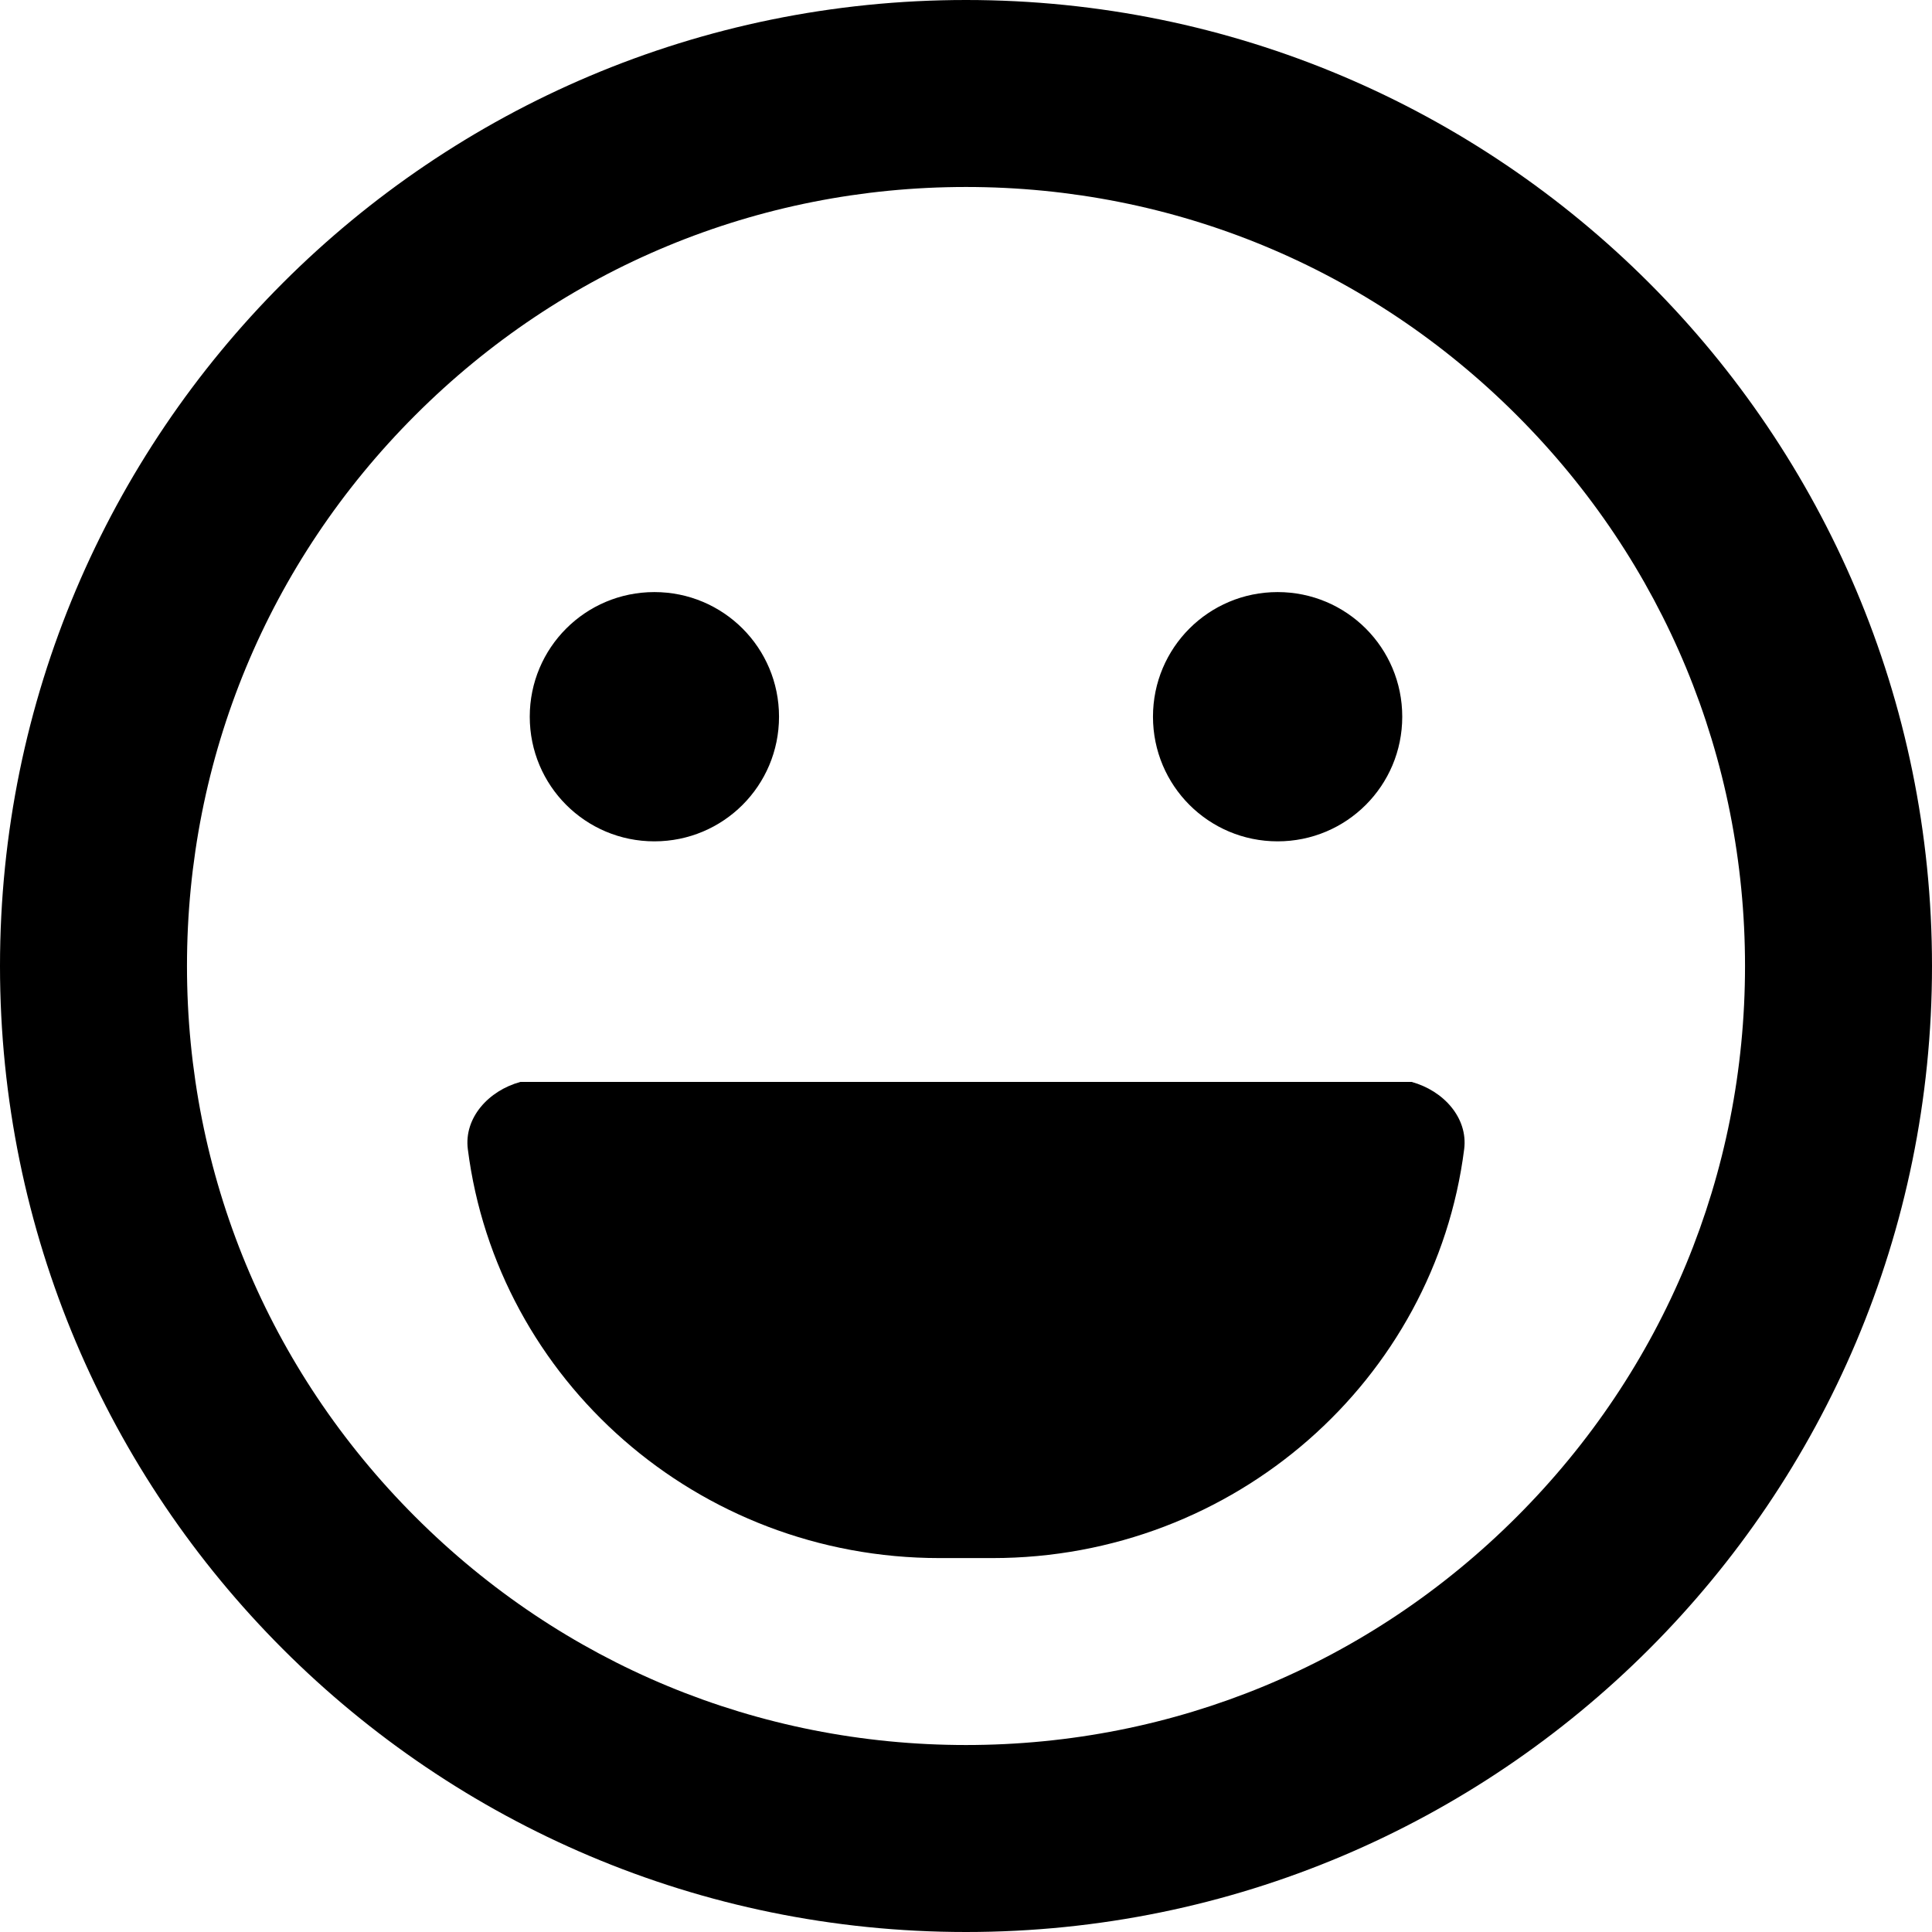 ﻿<?xml version="1.0" encoding="utf-8"?>
<svg version="1.1" xmlns:xlink="http://www.w3.org/1999/xlink" width="50px" height="50px" xmlns="http://www.w3.org/2000/svg">
  <defs>
    <pattern id="BGPattern" patternUnits="userSpaceOnUse" alignment="0 0" imageRepeat="None" />
    <mask fill="white" id="Clip1170">
      <path d="M 50 25  C 50 11.19  38.81 0  25 0  C 11.19 0  0 11.19  0 25  C 0 38.81  11.19 50  25 50  C 38.81 50  50 38.81  50 25  Z M 45.161 25  C 45.161 30.383  43.065 35.444  39.254 39.254  C 35.444 43.065  30.383 45.161  25 45.161  C 19.617 45.161  14.556 43.065  10.746 39.254  C 6.935 35.444  4.839 30.383  4.839 25  C 4.839 19.617  6.935 14.556  10.746 10.746  C 14.556 6.935  19.617 4.839  25 4.839  C 30.383 4.839  35.444 6.935  39.254 10.746  C 43.065 14.556  45.161 19.617  45.161 25  Z M 29.839 18.548  C 29.839 20.333  31.28 21.774  33.065 21.774  C 34.849 21.774  36.29 20.333  36.29 18.548  C 36.29 16.764  34.849 15.323  33.065 15.323  C 31.28 15.323  29.839 16.764  29.839 18.548  Z M 13.71 18.548  C 13.71 20.333  15.151 21.774  16.935 21.774  C 18.72 21.774  20.161 20.333  20.161 18.548  C 20.161 16.764  18.72 15.323  16.935 15.323  C 15.151 15.323  13.71 16.764  13.71 18.548  Z M 37.893 29.738  C 37.994 28.931  37.359 28.226  36.532 28  L 13.468 28  C 12.641 28.226  12.006 28.931  12.107 29.738  C 12.863 35.706  18.044 40.323  24.315 40.323  L 25.685 40.323  C 31.956 40.323  37.137 35.706  37.893 29.738  Z " fill-rule="evenodd" />
    </mask>
  </defs>
  <g>
    <path d="M 50 25  C 50 11.19  38.81 0  25 0  C 11.19 0  0 11.19  0 25  C 0 38.81  11.19 50  25 50  C 38.81 50  50 38.81  50 25  Z M 45.161 25  C 45.161 30.383  43.065 35.444  39.254 39.254  C 35.444 43.065  30.383 45.161  25 45.161  C 19.617 45.161  14.556 43.065  10.746 39.254  C 6.935 35.444  4.839 30.383  4.839 25  C 4.839 19.617  6.935 14.556  10.746 10.746  C 14.556 6.935  19.617 4.839  25 4.839  C 30.383 4.839  35.444 6.935  39.254 10.746  C 43.065 14.556  45.161 19.617  45.161 25  Z M 29.839 18.548  C 29.839 20.333  31.28 21.774  33.065 21.774  C 34.849 21.774  36.29 20.333  36.29 18.548  C 36.29 16.764  34.849 15.323  33.065 15.323  C 31.28 15.323  29.839 16.764  29.839 18.548  Z M 13.71 18.548  C 13.71 20.333  15.151 21.774  16.935 21.774  C 18.72 21.774  20.161 20.333  20.161 18.548  C 20.161 16.764  18.72 15.323  16.935 15.323  C 15.151 15.323  13.71 16.764  13.71 18.548  Z M 37.893 29.738  C 37.994 28.931  37.359 28.226  36.532 28  L 13.468 28  C 12.641 28.226  12.006 28.931  12.107 29.738  C 12.863 35.706  18.044 40.323  24.315 40.323  L 25.685 40.323  C 31.956 40.323  37.137 35.706  37.893 29.738  Z " fill-rule="nonzero" fill="rgba(0, 0, 0, 1)" stroke="none" class="fill" />
    <path d="M 50 25  C 50 11.19  38.81 0  25 0  C 11.19 0  0 11.19  0 25  C 0 38.81  11.19 50  25 50  C 38.81 50  50 38.81  50 25  Z " stroke-width="0" stroke-dasharray="0" stroke="rgba(255, 255, 255, 0)" fill="none" class="stroke" mask="url(#Clip1170)" />
    <path d="M 45.161 25  C 45.161 30.383  43.065 35.444  39.254 39.254  C 35.444 43.065  30.383 45.161  25 45.161  C 19.617 45.161  14.556 43.065  10.746 39.254  C 6.935 35.444  4.839 30.383  4.839 25  C 4.839 19.617  6.935 14.556  10.746 10.746  C 14.556 6.935  19.617 4.839  25 4.839  C 30.383 4.839  35.444 6.935  39.254 10.746  C 43.065 14.556  45.161 19.617  45.161 25  Z " stroke-width="0" stroke-dasharray="0" stroke="rgba(255, 255, 255, 0)" fill="none" class="stroke" mask="url(#Clip1170)" />
    <path d="M 29.839 18.548  C 29.839 20.333  31.28 21.774  33.065 21.774  C 34.849 21.774  36.29 20.333  36.29 18.548  C 36.29 16.764  34.849 15.323  33.065 15.323  C 31.28 15.323  29.839 16.764  29.839 18.548  Z " stroke-width="0" stroke-dasharray="0" stroke="rgba(255, 255, 255, 0)" fill="none" class="stroke" mask="url(#Clip1170)" />
    <path d="M 13.71 18.548  C 13.71 20.333  15.151 21.774  16.935 21.774  C 18.72 21.774  20.161 20.333  20.161 18.548  C 20.161 16.764  18.72 15.323  16.935 15.323  C 15.151 15.323  13.71 16.764  13.71 18.548  Z " stroke-width="0" stroke-dasharray="0" stroke="rgba(255, 255, 255, 0)" fill="none" class="stroke" mask="url(#Clip1170)" />
    <path d="M 37.893 29.738  C 37.994 28.931  37.359 28.226  36.532 28  L 13.468 28  C 12.641 28.226  12.006 28.931  12.107 29.738  C 12.863 35.706  18.044 40.323  24.315 40.323  L 25.685 40.323  C 31.956 40.323  37.137 35.706  37.893 29.738  Z " stroke-width="0" stroke-dasharray="0" stroke="rgba(255, 255, 255, 0)" fill="none" class="stroke" mask="url(#Clip1170)" />
  </g>
</svg>